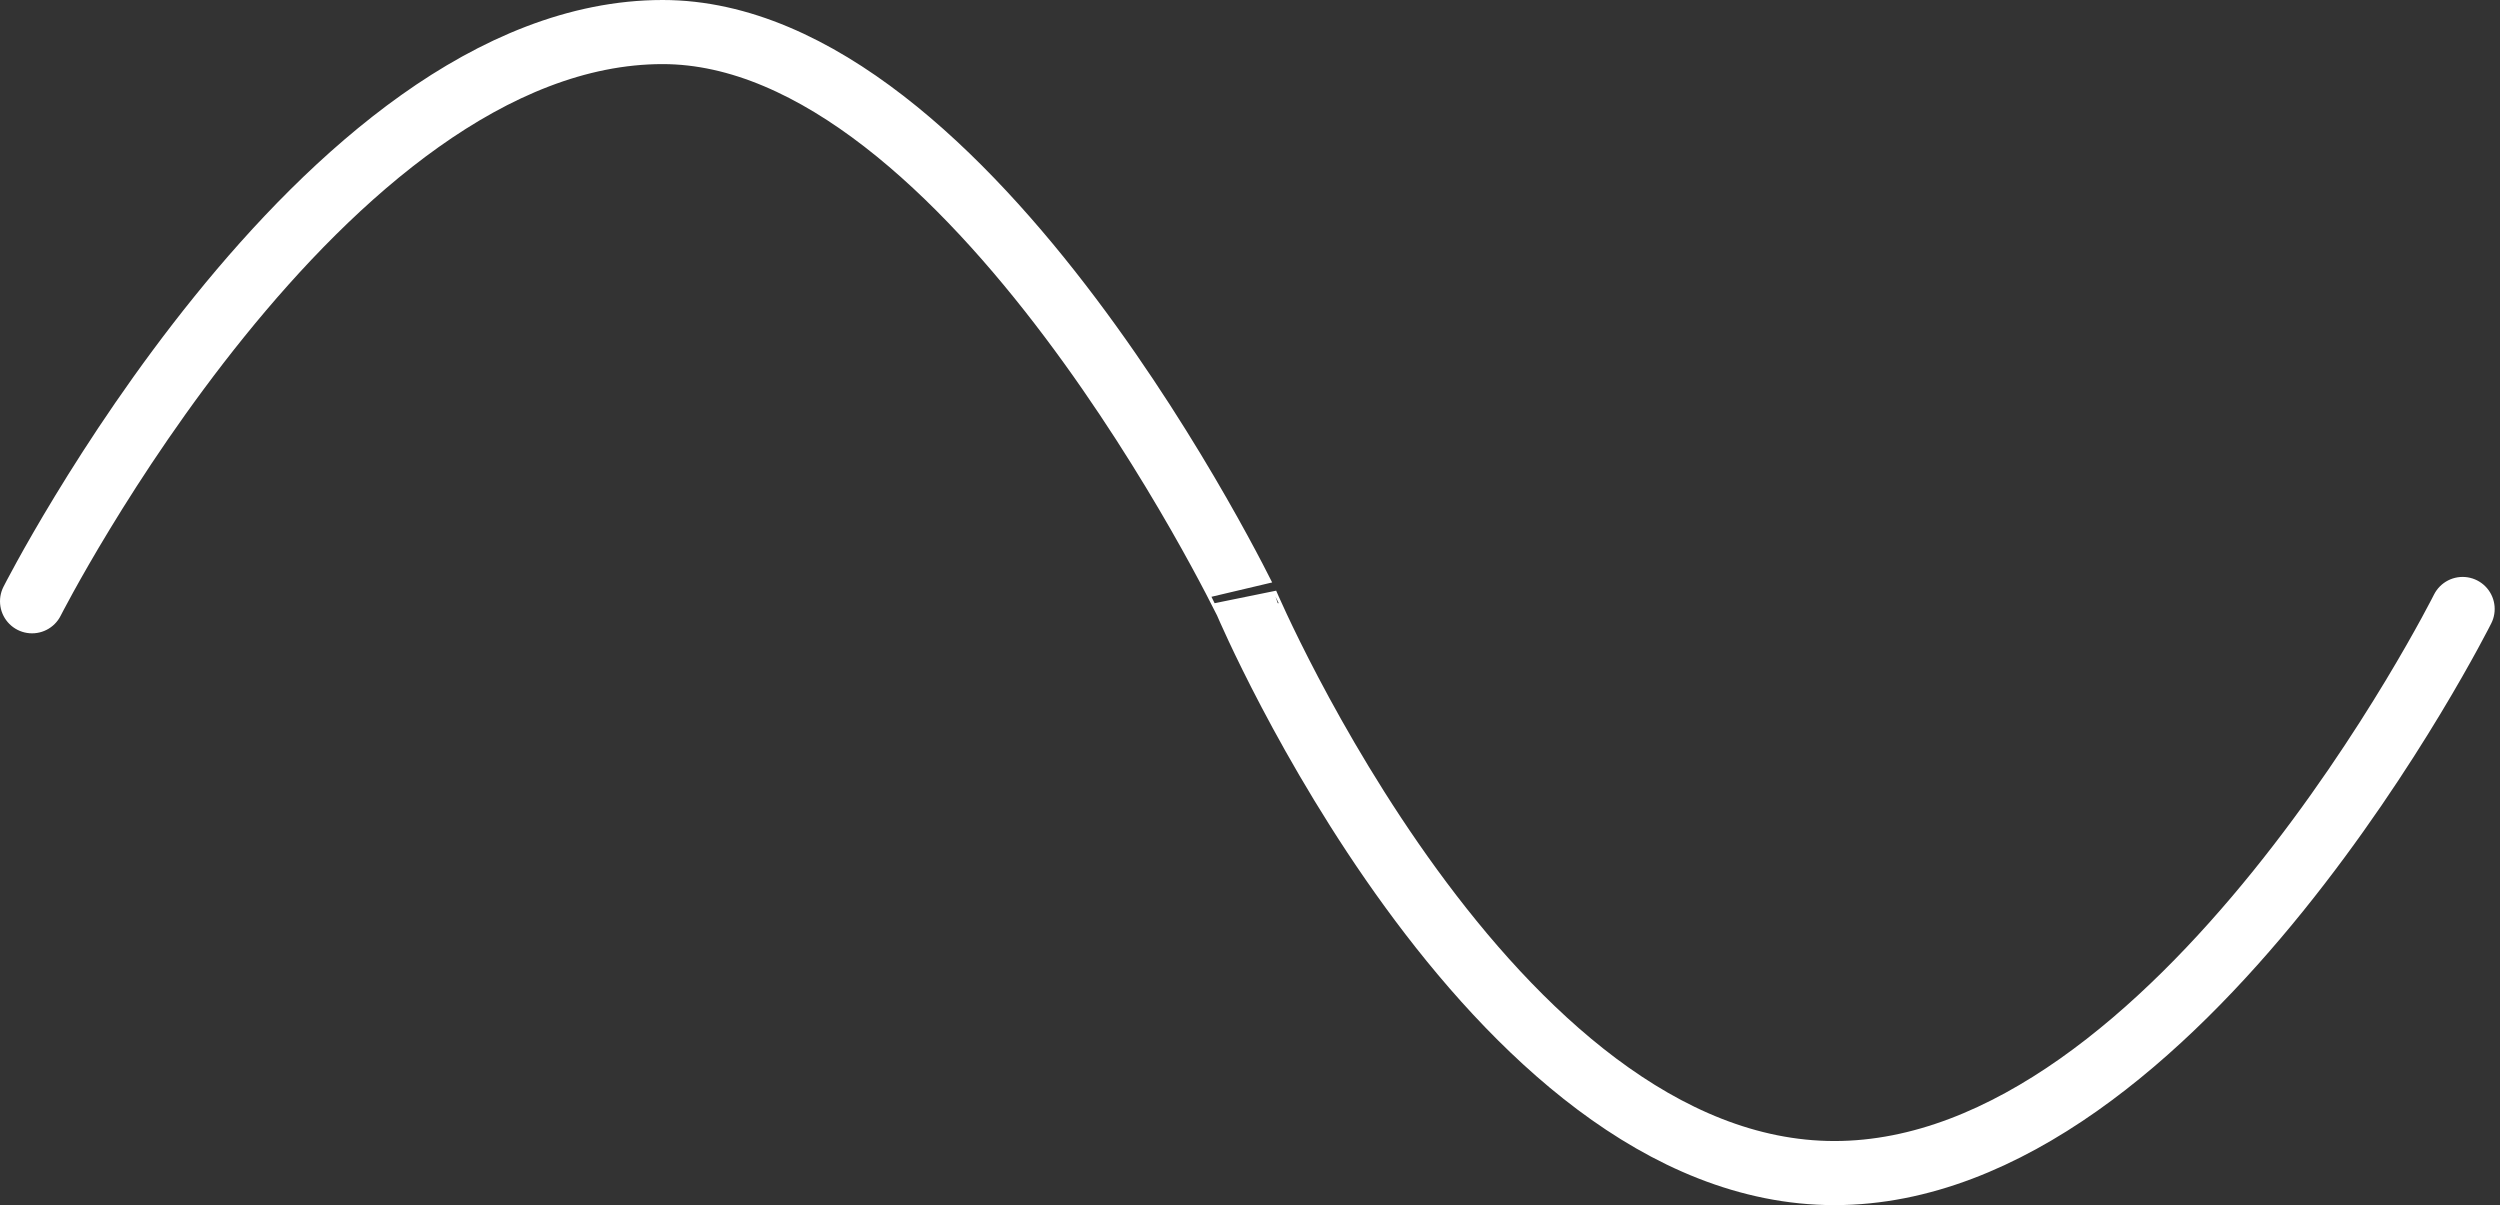 <?xml version="1.0" encoding="utf-8"?>
<!-- Generator: Adobe Illustrator 16.0.0, SVG Export Plug-In . SVG Version: 6.00 Build 0)  -->
<!DOCTYPE svg PUBLIC "-//W3C//DTD SVG 1.1//EN" "http://www.w3.org/Graphics/SVG/1.1/DTD/svg11.dtd">
<svg version="1.1" id="Calque_1" xmlns="http://www.w3.org/2000/svg" xmlns:xlink="http://www.w3.org/1999/xlink" x="0px" y="0px"
	 width="39px" height="18.8px" viewBox="0 0 39 18.8" enable-background="new 0 0 39 18.8" xml:space="preserve">
<rect x="0" y="0" width="39" height="18.8" fill="#333333" stroke="none"/>
<g id="sine">
	<path fill="none" stroke="#FFFFFF" stroke-linecap="round" d="M38.417,9.5c0,0-4.408,8.8-9.799,8.8c-5.392,0-9.17-8.89-9.17-8.89
		S15.147,0.5,10.337,0.5C5.011,0.5,0.5,9.38,0.5,9.38"/>
</g>
</svg>
